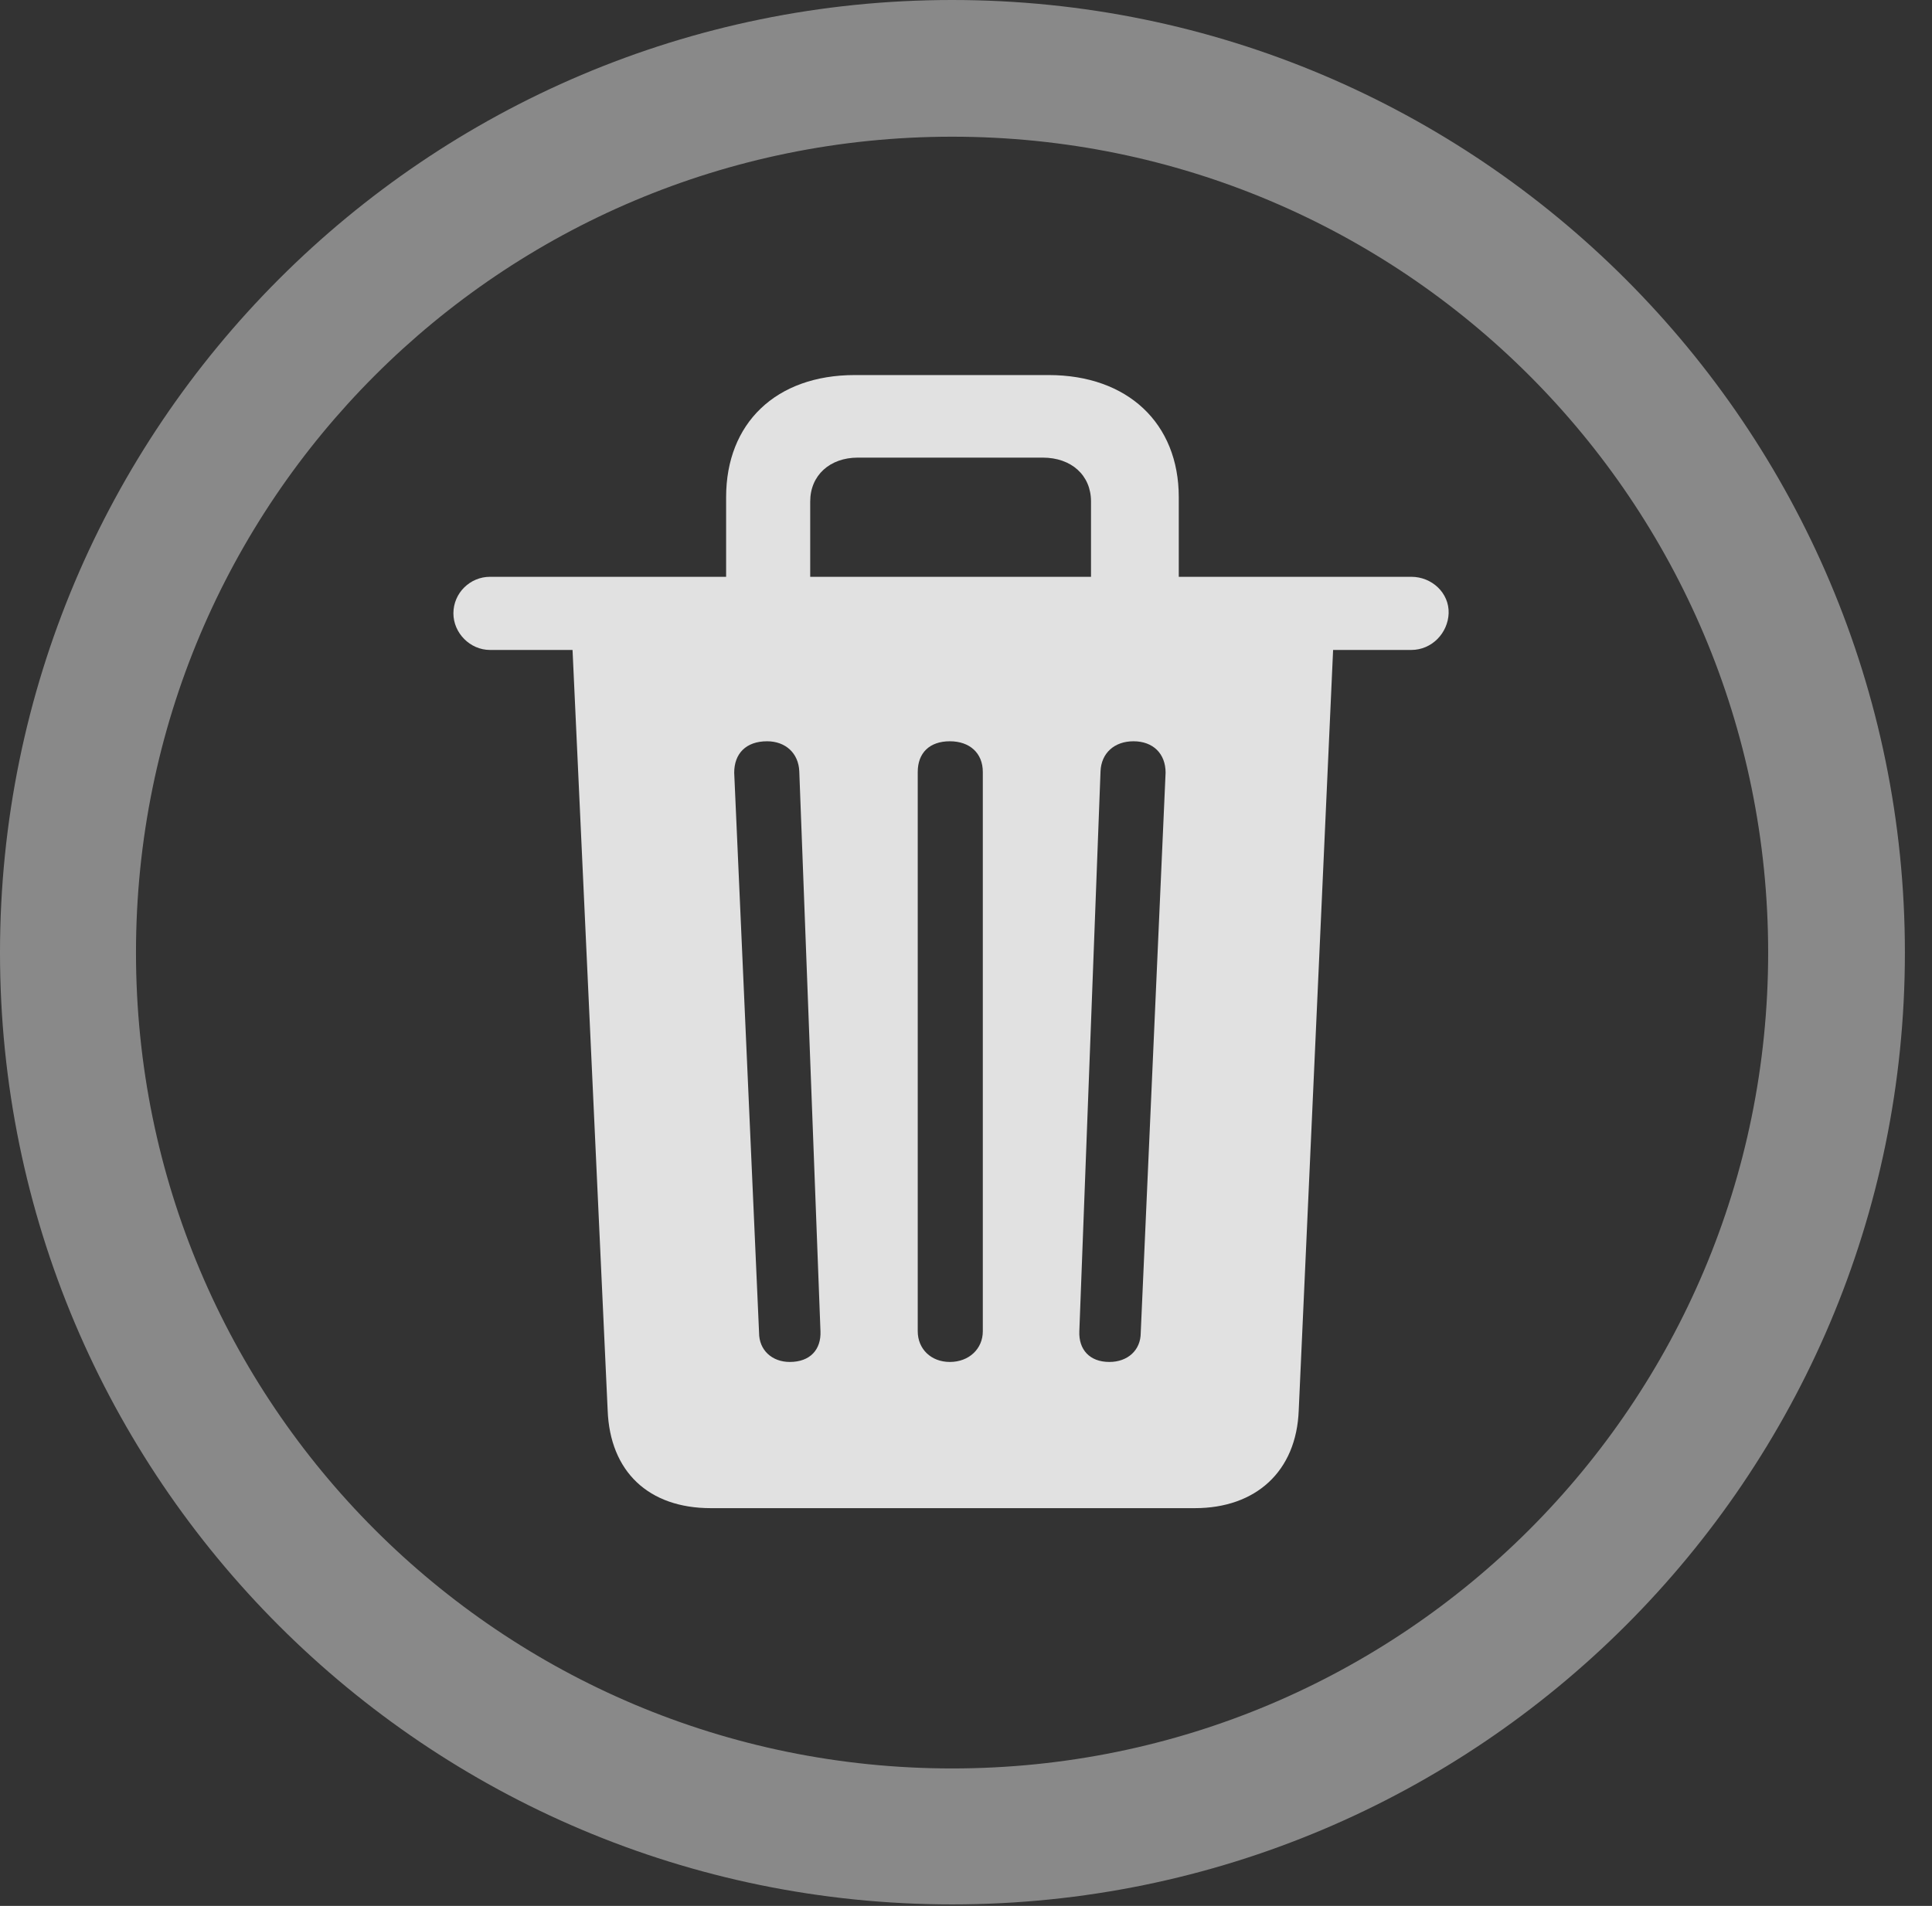<?xml version="1.0" encoding="UTF-8"?>
<!--Generator: Apple Native CoreSVG 341-->
<!DOCTYPE svg
PUBLIC "-//W3C//DTD SVG 1.1//EN"
       "http://www.w3.org/Graphics/SVG/1.1/DTD/svg11.dtd">
<svg version="1.1" xmlns="http://www.w3.org/2000/svg" xmlns:xlink="http://www.w3.org/1999/xlink" viewBox="0 0 25.801 25.459">
 <rect x="0" y="0" width="25.801" height="25.459" fill="#333333" stroke="none"/>
 <g>
  <rect height="25.459" opacity="0" width="25.801" x="0" y="0"/>
  <path d="M12.715 25.439C19.736 25.439 25.439 19.746 25.439 12.725C25.439 5.703 19.736 0 12.715 0C5.693 0 0 5.703 0 12.725C0 19.746 5.693 25.439 12.715 25.439ZM12.715 23.623C6.689 23.623 1.816 18.75 1.816 12.725C1.816 6.699 6.689 1.826 12.715 1.826C18.74 1.826 23.613 6.699 23.613 12.725C23.613 18.75 18.74 23.623 12.715 23.623Z" fill="white" fill-opacity="0.425"/>
  <path d="M9.492 20.146L15.957 20.146C16.768 20.146 17.314 19.658 17.344 18.838L17.803 8.682L18.848 8.682C19.121 8.682 19.336 8.457 19.346 8.193C19.355 7.92 19.121 7.705 18.848 7.705L15.742 7.705L15.742 6.641C15.742 5.654 15.059 5.01 14.004 5.01L11.416 5.01C10.361 5.01 9.697 5.654 9.697 6.641L9.697 7.705L6.543 7.705C6.279 7.705 6.055 7.92 6.055 8.193C6.055 8.457 6.279 8.682 6.543 8.682L7.646 8.682L8.115 18.838C8.145 19.658 8.662 20.146 9.492 20.146ZM10.547 18.193C10.312 18.193 10.137 18.037 10.137 17.803L9.805 10.322C9.805 10.068 9.961 9.902 10.244 9.902C10.488 9.902 10.664 10.059 10.674 10.303L10.957 17.783C10.967 18.027 10.82 18.193 10.547 18.193ZM12.685 18.193C12.432 18.193 12.256 18.018 12.256 17.783L12.256 10.312C12.256 10.059 12.412 9.902 12.685 9.902C12.949 9.902 13.125 10.059 13.125 10.312L13.125 17.783C13.125 18.018 12.94 18.193 12.685 18.193ZM14.815 18.193C14.551 18.193 14.404 18.027 14.414 17.783L14.697 10.303C14.707 10.059 14.883 9.902 15.137 9.902C15.4 9.902 15.566 10.068 15.566 10.322L15.234 17.803C15.234 18.037 15.059 18.193 14.815 18.193ZM10.82 7.705L10.82 6.699C10.82 6.348 11.084 6.113 11.455 6.113L13.926 6.113C14.307 6.113 14.57 6.348 14.57 6.699L14.57 7.705Z" fill="white" fill-opacity="0.85"/>
 </g>
</svg>
